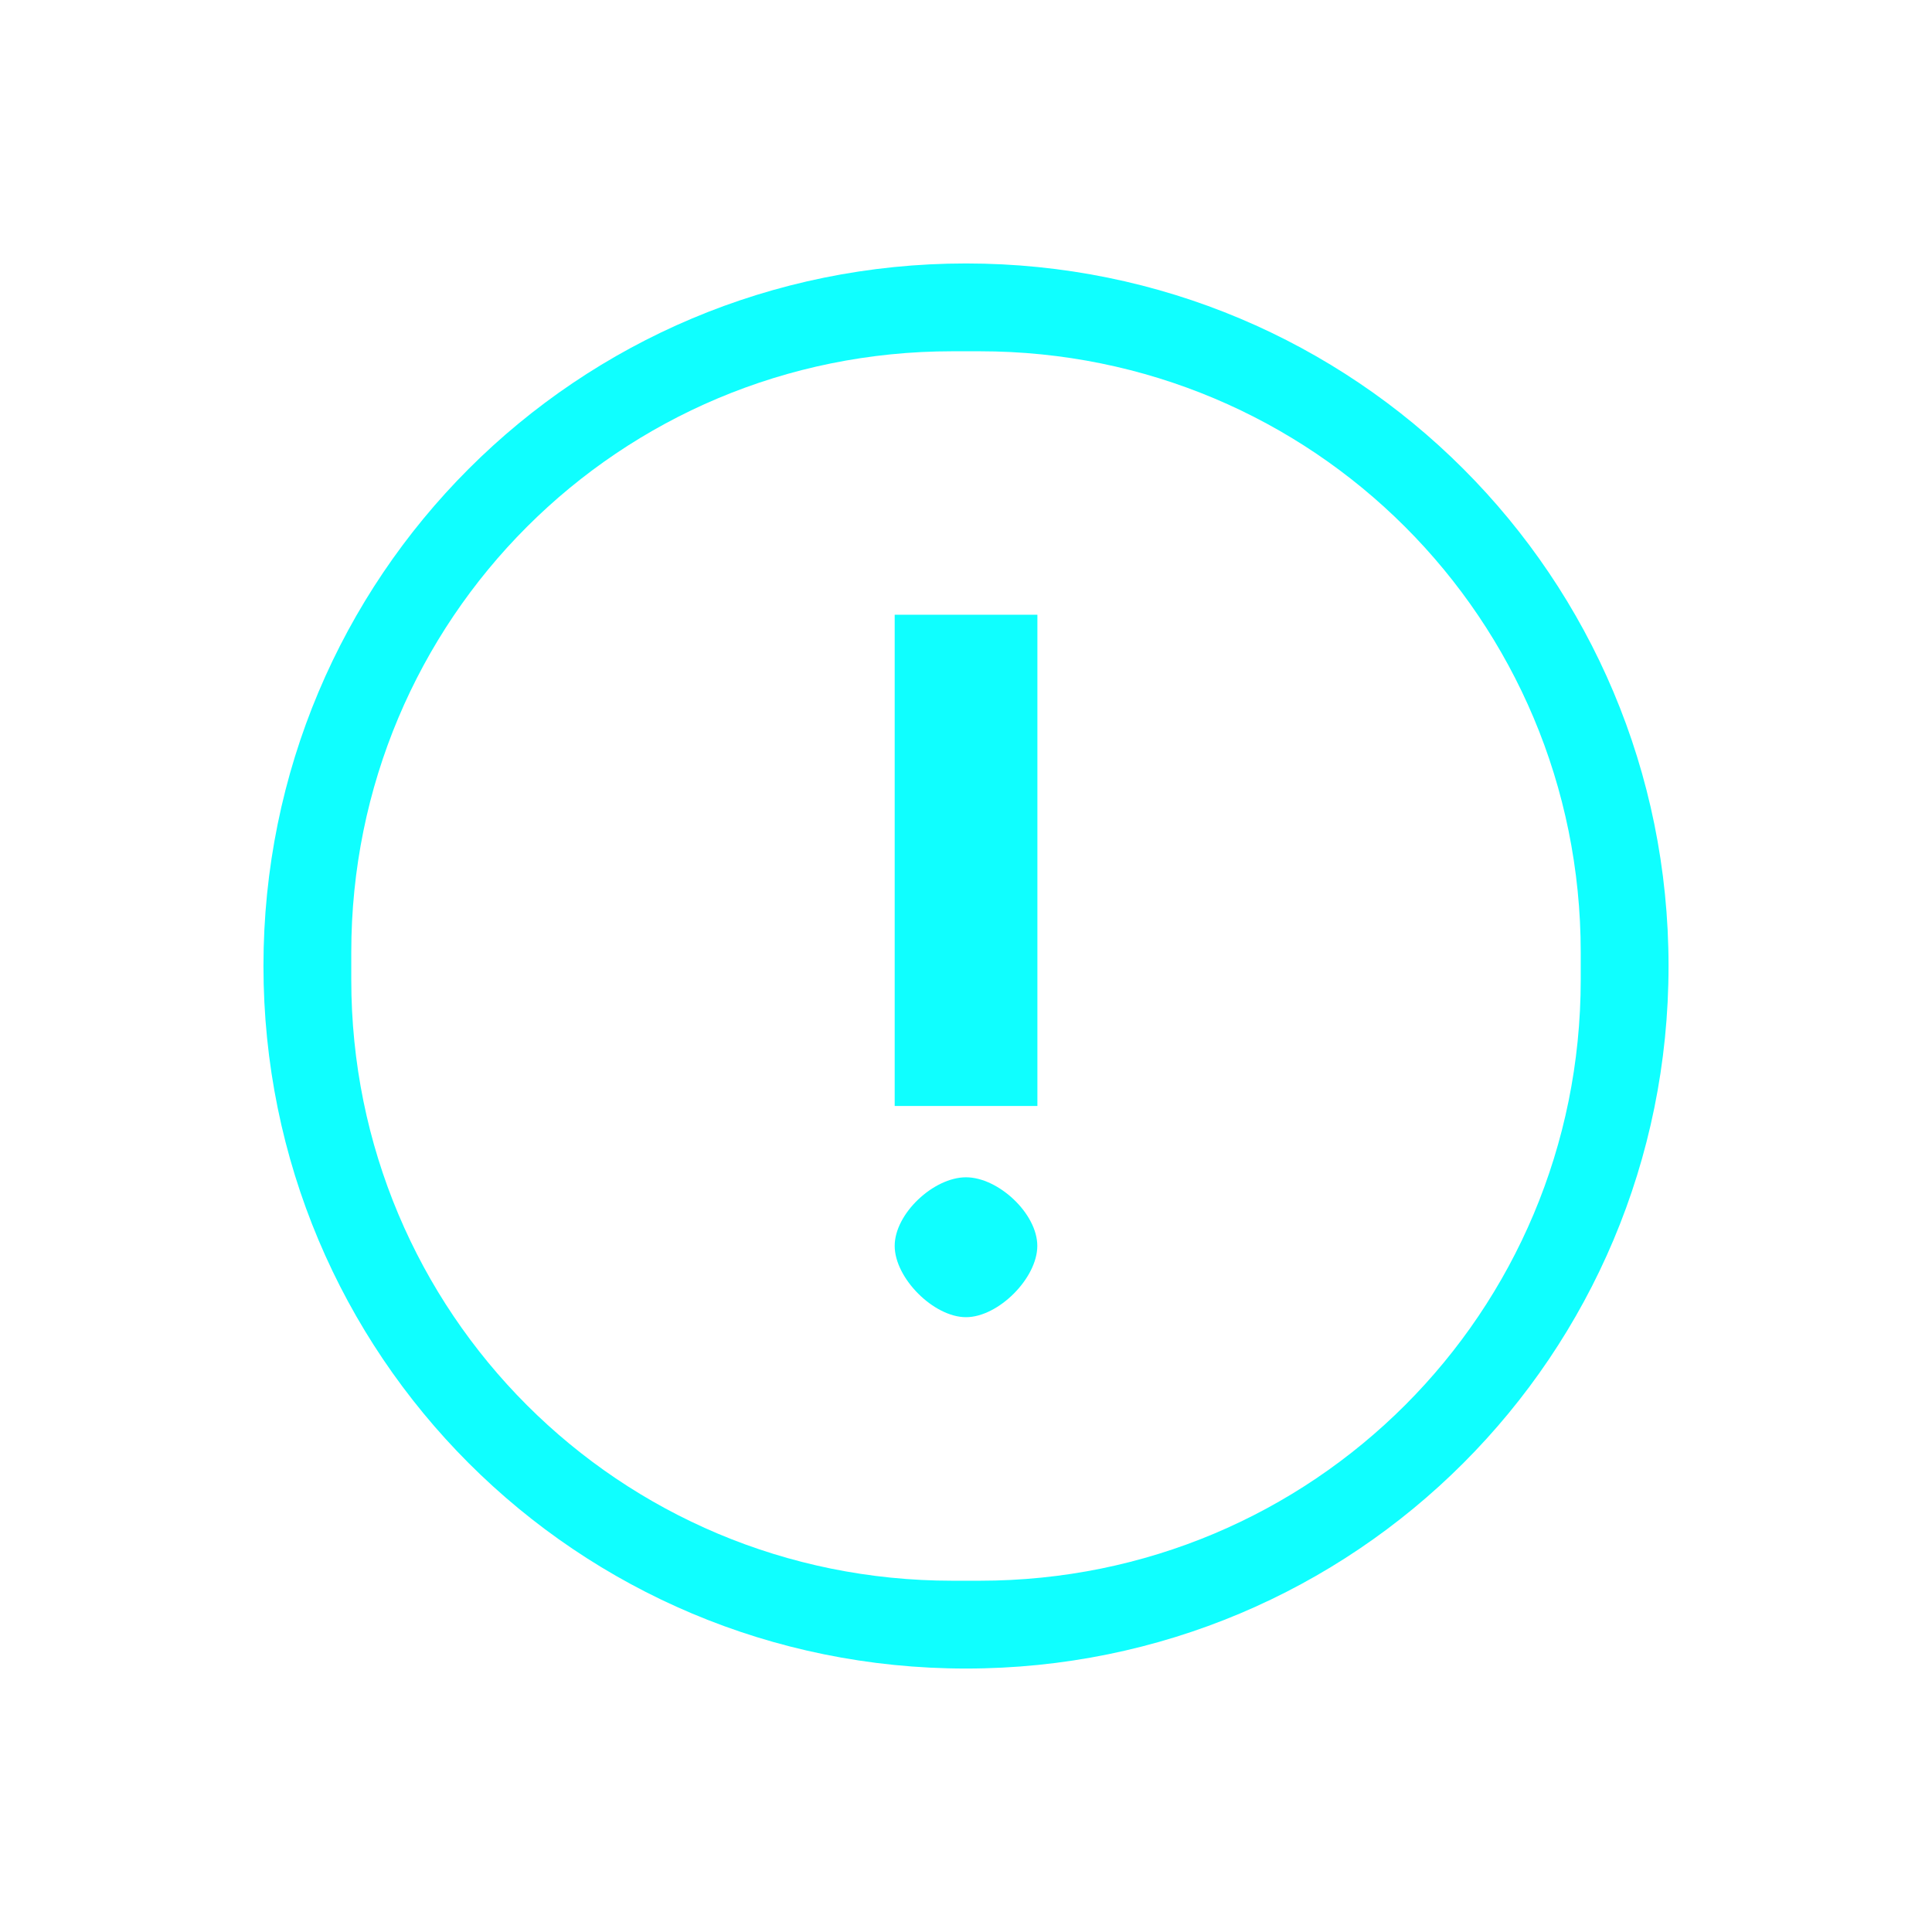 <?xml version="1.0" encoding="UTF-8" standalone="no"?>
<svg
   viewBox="0 0 22 22"
   id="svg"
   version="1.1"
   inkscape:version="1.2 (dc2aedaf03, 2022-05-15)"
   width="100%"
   height="100%"
   sodipodi:docname="notification.svg"
   xmlns:inkscape="http://www.inkscape.org/namespaces/inkscape"
   xmlns:sodipodi="http://sodipodi.sourceforge.net/DTD/sodipodi-0.dtd"
   xmlns:xlink="http://www.w3.org/1999/xlink"
   xmlns="http://www.w3.org/2000/svg"
   xmlns:svg="http://www.w3.org/2000/svg"
   xmlns:rdf="http://www.w3.org/1999/02/22-rdf-syntax-ns#"
   xmlns:cc="http://creativecommons.org/ns#"
   xmlns:dc="http://purl.org/dc/elements/1.1/">
  <defs
     id="defs81">
    <style
       id="current-color-scheme"
       type="text/css">
      .ColorScheme-Text {
        color:#1a1a1a;
      }
      .ColorScheme-Highlight {
        color:#7F7F7F;
      }
    </style>
    <linearGradient
       inkscape:collect="always"
       xlink:href="#linearGradient4254"
       id="linearGradient5399"
       gradientUnits="userSpaceOnUse"
       x1="317.917"
       y1="909.772"
       x2="317.917"
       y2="912.772" />
    <linearGradient
       id="linearGradient4254">
      <stop
         id="stop4256"
         offset="0"
         style="stop-color:#888888;stop-opacity:1;" />
      <stop
         id="stop4258"
         offset="1"
         style="stop-color:#232323;stop-opacity:1;" />
    </linearGradient>
  </defs>
  <sodipodi:namedview
     pagecolor="#ffffff"
     bordercolor="#666666"
     borderopacity="1"
     objecttolerance="10"
     gridtolerance="10"
     guidetolerance="10"
     inkscape:pageopacity="1"
     inkscape:pageshadow="2"
     inkscape:window-width="1308"
     inkscape:window-height="768"
     id="namedview32"
     showgrid="true"
     inkscape:zoom="4.9509804"
     inkscape:cx="15.956436"
     inkscape:cy="9.7960396"
     inkscape:window-x="0"
     inkscape:window-y="0"
     inkscape:window-maximized="1"
     inkscape:current-layer="svg"
     borderlayer="true"
     showguides="true"
     inkscape:guide-bbox="true"
     inkscape:snap-bbox="true"
     inkscape:showpageshadow="2"
     inkscape:pagecheckerboard="0"
     inkscape:deskcolor="#d1d1d1" />
  <g
     id="notification-progress-active"
     inkscape:label="#g853"
     style="fill:#00ffff">
    <rect
       style="fill:#00ffff;fill-opacity:0;stroke:none"
       id="rect3009"
       width="22"
       height="22"
       x="40"
       y="0" />
    <rect
       ry="8"
       y="3"
       x="43"
       height="16"
       width="16"
       id="rect5921-0"
       class="ColorScheme-Highlight"
       style="fill:#00ffff;fill-opacity:1;stroke:none;opacity:0.4" />
  </g>
  <g
     id="notification-inactive"
     inkscape:label="#g847"
     style="fill:#00ffff">
    <rect
       y="0"
       x="0"
       height="22"
       width="22"
       id="rect3028"
       style="fill:#00ffff;fill-opacity:0;stroke:none" />
    <path
       style="fill:#00ffff;fill-opacity:0.941;stroke:none"
       d="m 11,3 c -4.432,0 -8,3.568 -8,8 0,4.432 3.568,8 8,8 4.432,0 8,-3.568 8,-8 0,-4.432 -3.568,-8 -8,-8 z m -0.156,1 h 0.312 C 14.949,4 18,7.051 18,10.844 v 0.312 C 18,14.949 14.949,18 11.156,18 h -0.312 C 7.051,18 4,14.949 4,11.156 v -0.312 C 4,7.051 7.051,4 10.844,4 Z M 10.188,7 v 5.594 h 1.625 V 7 Z M 11,13.406 c -0.368,0 -0.812,0.413 -0.812,0.781 0,0.368 0.444,0.812 0.812,0.812 0.368,0 0.812,-0.444 0.812,-0.812 0,-0.368 -0.444,-0.781 -0.812,-0.781 z"
       id="path3016"
       class="ColorScheme-Text"
       inkscape:connector-curvature="0" />
  </g>
  <g
     id="notification-progress-inactive"
     transform="translate(39,39)"
     style="fill:#00ffff">
    <rect
       style="fill:#00ffff;fill-opacity:0;stroke:none"
       id="rect3060"
       width="22"
       height="22"
       x="1"
       y="1" />
    <rect
       ry="8"
       y="4"
       x="4"
       height="16"
       width="16"
       id="rect5933-8"
       style="opacity:0.4;fill:#00ffff;fill-opacity:1;stroke:none"
       class="ColorScheme-Text" />
  </g>
  <g
     id="notification-active"
     inkscape:label="#g869"
     transform="translate(0.197,-0.2)"
     style="fill:#00ffff">
    <rect
       y="40"
       x="0"
       height="22"
       width="22"
       id="rect3068"
       class="ColorScheme-Text"
       style="fill:#00ffff;fill-opacity:0;stroke:none" />
    <rect
       style="opacity:0.4;fill:#00ffff;fill-opacity:1;stroke:none"
       class="ColorScheme-Highlight"
       id="rect4130-82-0"
       width="16"
       height="16"
       x="3"
       y="43"
       ry="8" />
    <path
       inkscape:connector-curvature="0"
       style="fill:#00ffff;fill-opacity:1;stroke:none"
       class="ColorScheme-Text"
       d="m 10.203,46.2 -0.003,7.2 h 1.6 l 0.003,-7.2 z m 0.8,8 c -0.442,0 -0.8,0.358 -0.8,0.8 0,0.442 0.358,0.8 0.8,0.8 0.442,0 0.8,-0.358 0.8,-0.8 0,-0.442 -0.358,-0.8 -0.8,-0.8 z"
       id="rect4142-6"
       sodipodi:nodetypes="cccccsssss" />
  </g>
  <path
     class="ColorScheme-Text"
     inkscape:connector-curvature="0"
     style="fill:#00ffff;fill-opacity:1"
     d="m -18,23 2,-2 2,2 z"
     id="expander-bottom"
     sodipodi:nodetypes="cccc" />
  <path
     class="ColorScheme-Text"
     inkscape:connector-curvature="0"
     sodipodi:nodetypes="cccc"
     id="expander-top"
     d="m -18,17 2,2 2,-2 z"
     style="fill:#00ffff;fill-opacity:1" />
  <path
     class="ColorScheme-Text"
     inkscape:connector-curvature="0"
     style="fill:#00ffff;fill-opacity:1"
     d="m -13,18 -2,2 2,2 z"
     id="expander-right"
     sodipodi:nodetypes="cccc" />
  <path
     class="ColorScheme-Text"
     inkscape:connector-curvature="0"
     sodipodi:nodetypes="cccc"
     id="expander-left"
     d="m -19,18 2,2 -2,2 z"
     style="fill:#00ffff;fill-opacity:1" />
  <g
     transform="translate(-1,-41)"
     id="notification-disabled"
     style="fill:#00ffff">
    <rect
       style="fill:#00ffff;fill-opacity:0;stroke:none"
       id="rect3022"
       width="22"
       height="22"
       x="1"
       y="1" />
    <path
       inkscape:connector-curvature="0"
       class="ColorScheme-Text"
       id="path3024"
       transform="translate(1,1)"
       d="m 11,3 c -4.432,0 -8,3.568 -8,8 0,4.432 3.568,8 8,8 4.432,0 8,-3.568 8,-8 0,-4.432 -3.568,-8 -8,-8 z m -0.156,1 0.312,0 C 14.949,4 18,7.051 18,10.844 l 0,0.312 C 18,14.949 14.949,18 11.156,18 l -0.312,0 C 7.051,18 4,14.949 4,11.156 l 0,-0.312 C 4,7.051 7.051,4 10.844,4 z m -0.656,3 0,5.594 1.625,0 0,-5.594 -1.625,0 z M 11,13.406 c -0.368,0 -0.812,0.413 -0.812,0.781 0,0.368 0.444,0.812 0.812,0.812 0.368,0 0.812,-0.444 0.812,-0.812 0,-0.368 -0.444,-0.781 -0.812,-0.781 z"
       style="fill:#00ffff;fill-opacity:0.941;stroke:none;opacity:0.4" />
  </g>
  <g
     transform="translate(39,-41)"
     id="notification-empty"
     style="fill:#00ffff">
    <rect
       style="fill:#00ffff;fill-opacity:0;stroke:none"
       id="rect3798"
       width="22"
       height="22"
       x="1"
       y="1" />
    <path
       inkscape:connector-curvature="0"
       class="ColorScheme-Text"
       id="path3800"
       transform="translate(1,1)"
       d="m 11,3 c -4.432,0 -8,3.568 -8,8 0,4.432 3.568,8 8,8 4.432,0 8,-3.568 8,-8 0,-4.432 -3.568,-8 -8,-8 z m -0.156,1 0.312,0 C 14.949,4 18,7.051 18,10.844 l 0,0.312 C 18,14.949 14.949,18 11.156,18 l -0.312,0 C 7.051,18 4,14.949 4,11.156 l 0,-0.312 C 4,7.051 7.051,4 10.844,4 z"
       style="fill:#00ffff;fill-opacity:0.941;stroke:none"
       sodipodi:nodetypes="ssssssssssssss" />
  </g>
</svg>
